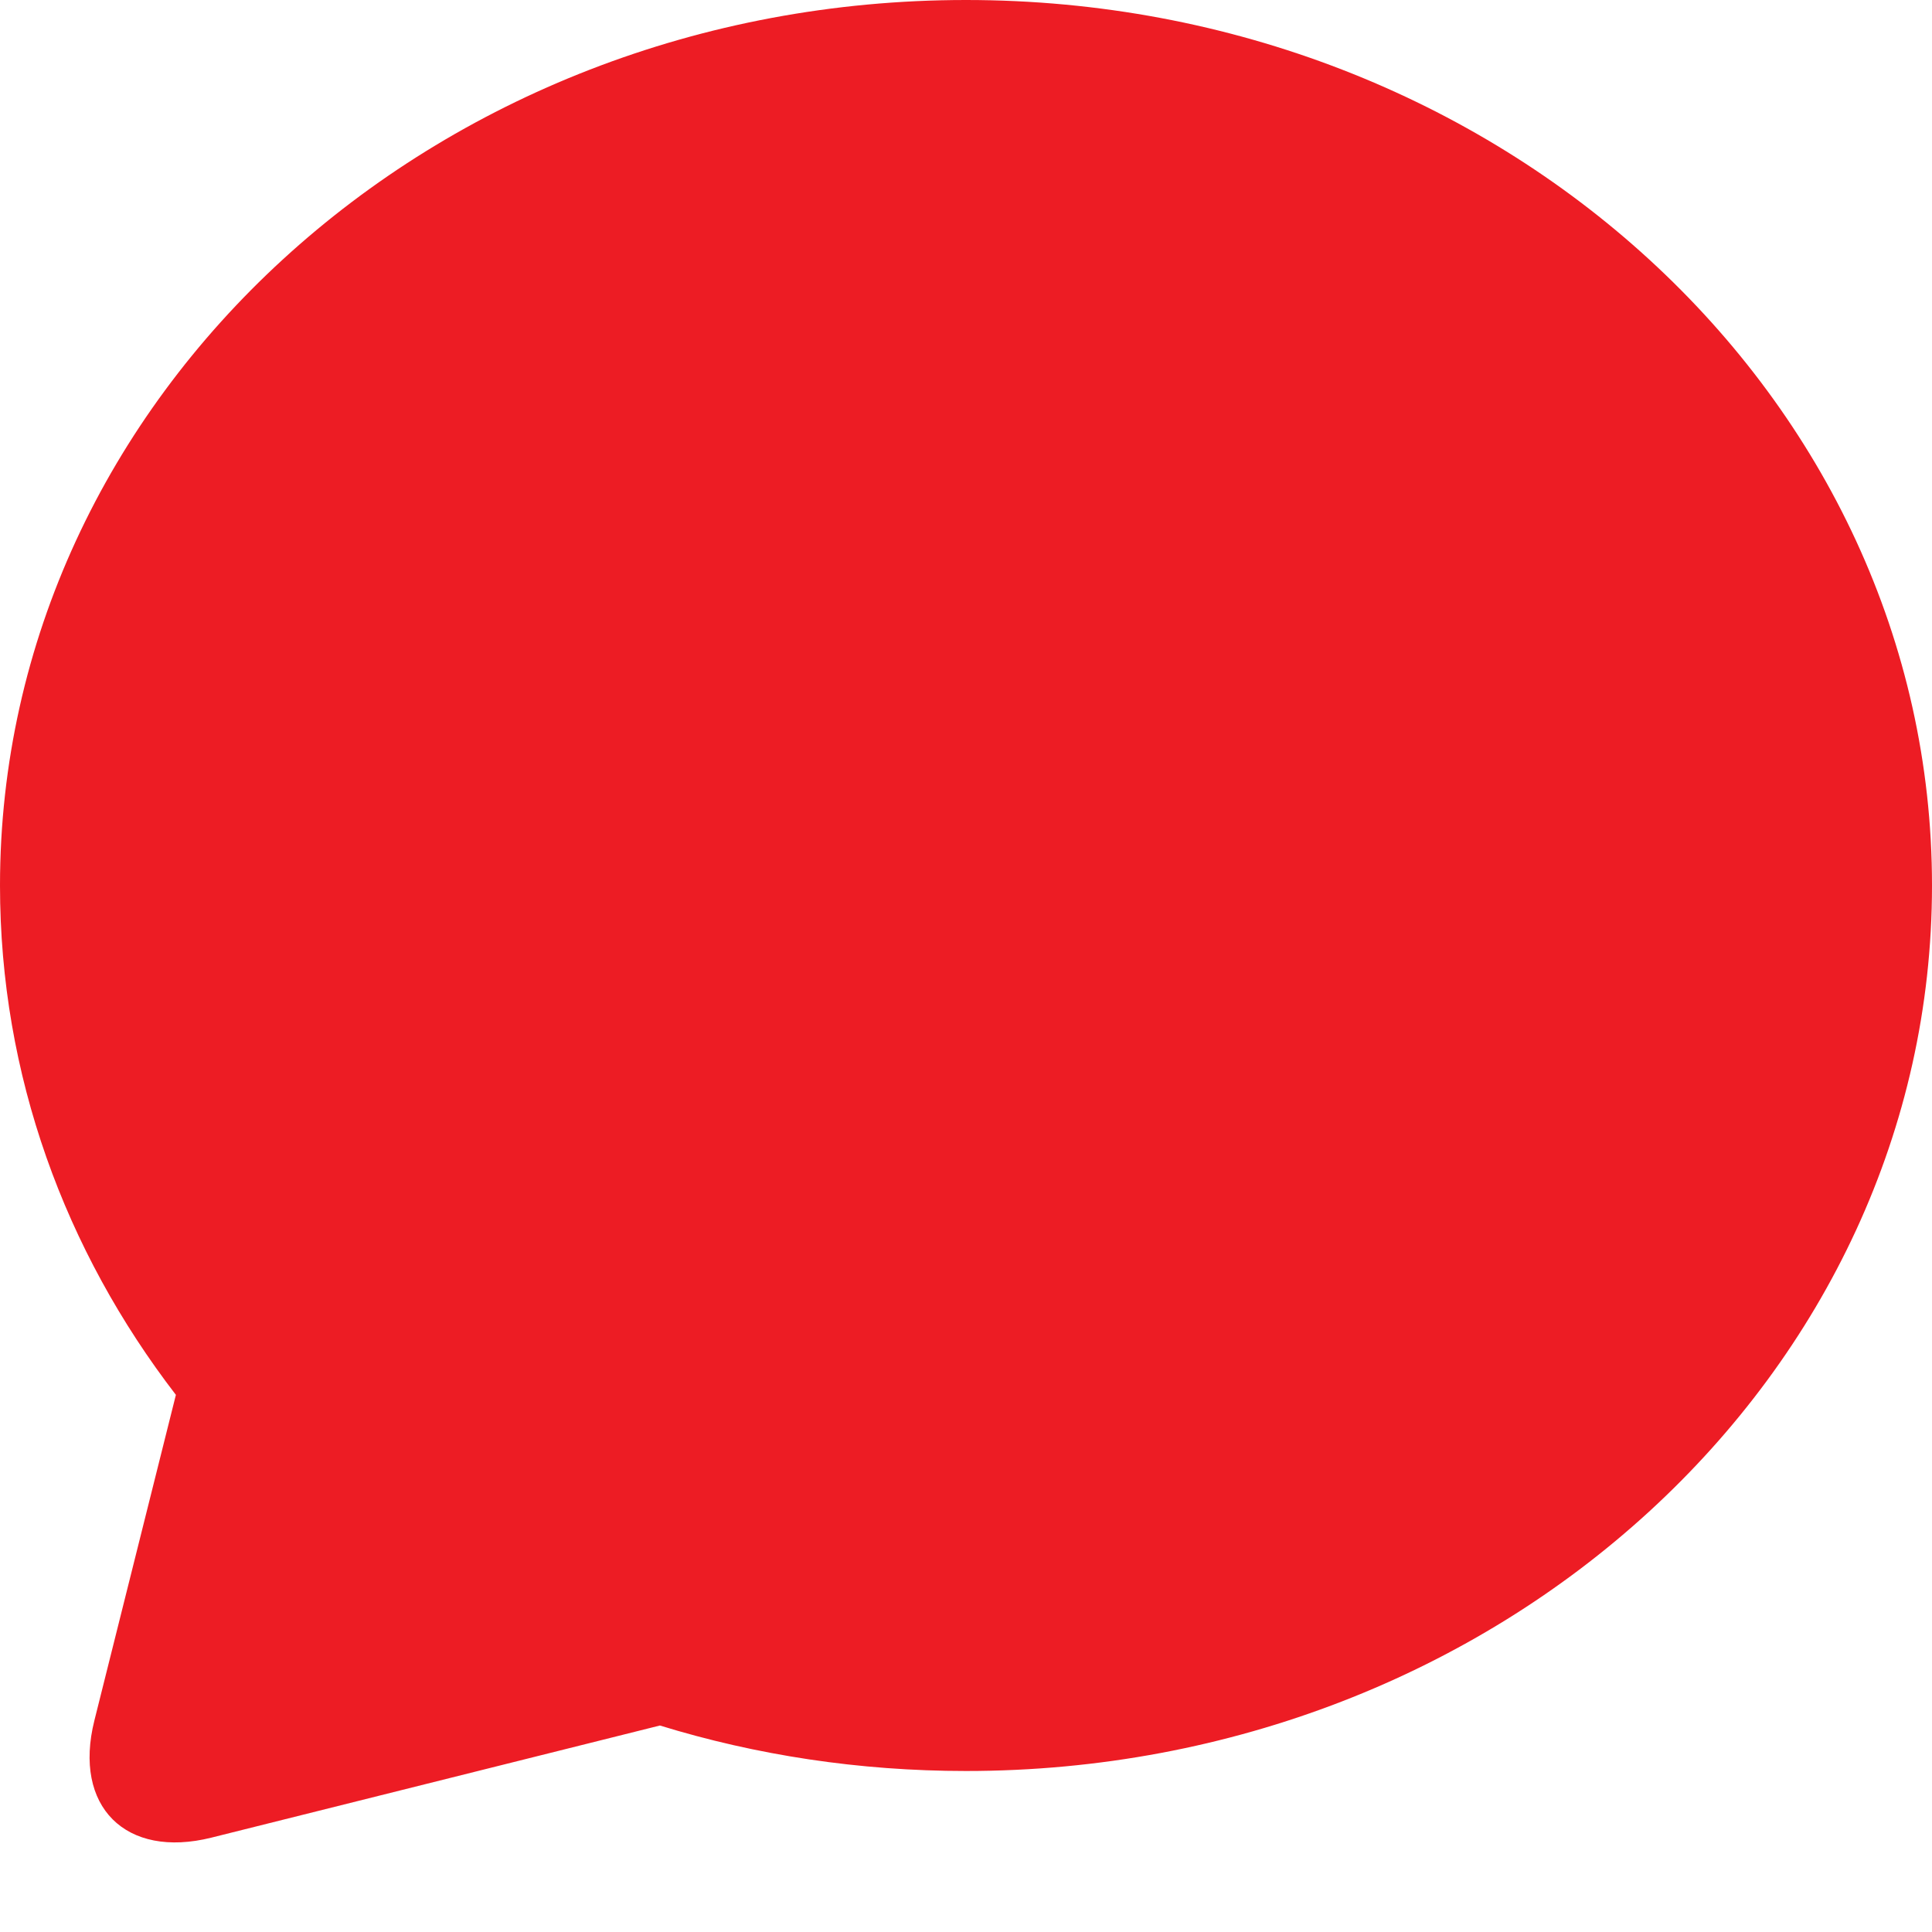 <?xml version="1.0" encoding="utf-8"?>
<!-- Generator: Adobe Illustrator 20.0.0, SVG Export Plug-In . SVG Version: 6.00 Build 0)  -->
<svg version="1.1" id="icon-" xmlns="http://www.w3.org/2000/svg" xmlns:xlink="http://www.w3.org/1999/xlink" x="0px" y="0px"
	 viewBox="0 0 960 960" enable-background="new 0 0 960 960" xml:space="preserve">
<path id="balloon-text_1_" fill="#ED1C24" d="M960,440c0,243-214.9,440-480,440c-53.2,0-104.3-7.9-152.1-22.6l-222.8,55.7
	c-42.7,10.7-68.9-15.5-58.2-58.2l40.5-161.8C32.3,621.5,0,534.2,0,440C0,197,214.9,0,480,0S960,197,960,440z"/>
</svg>
